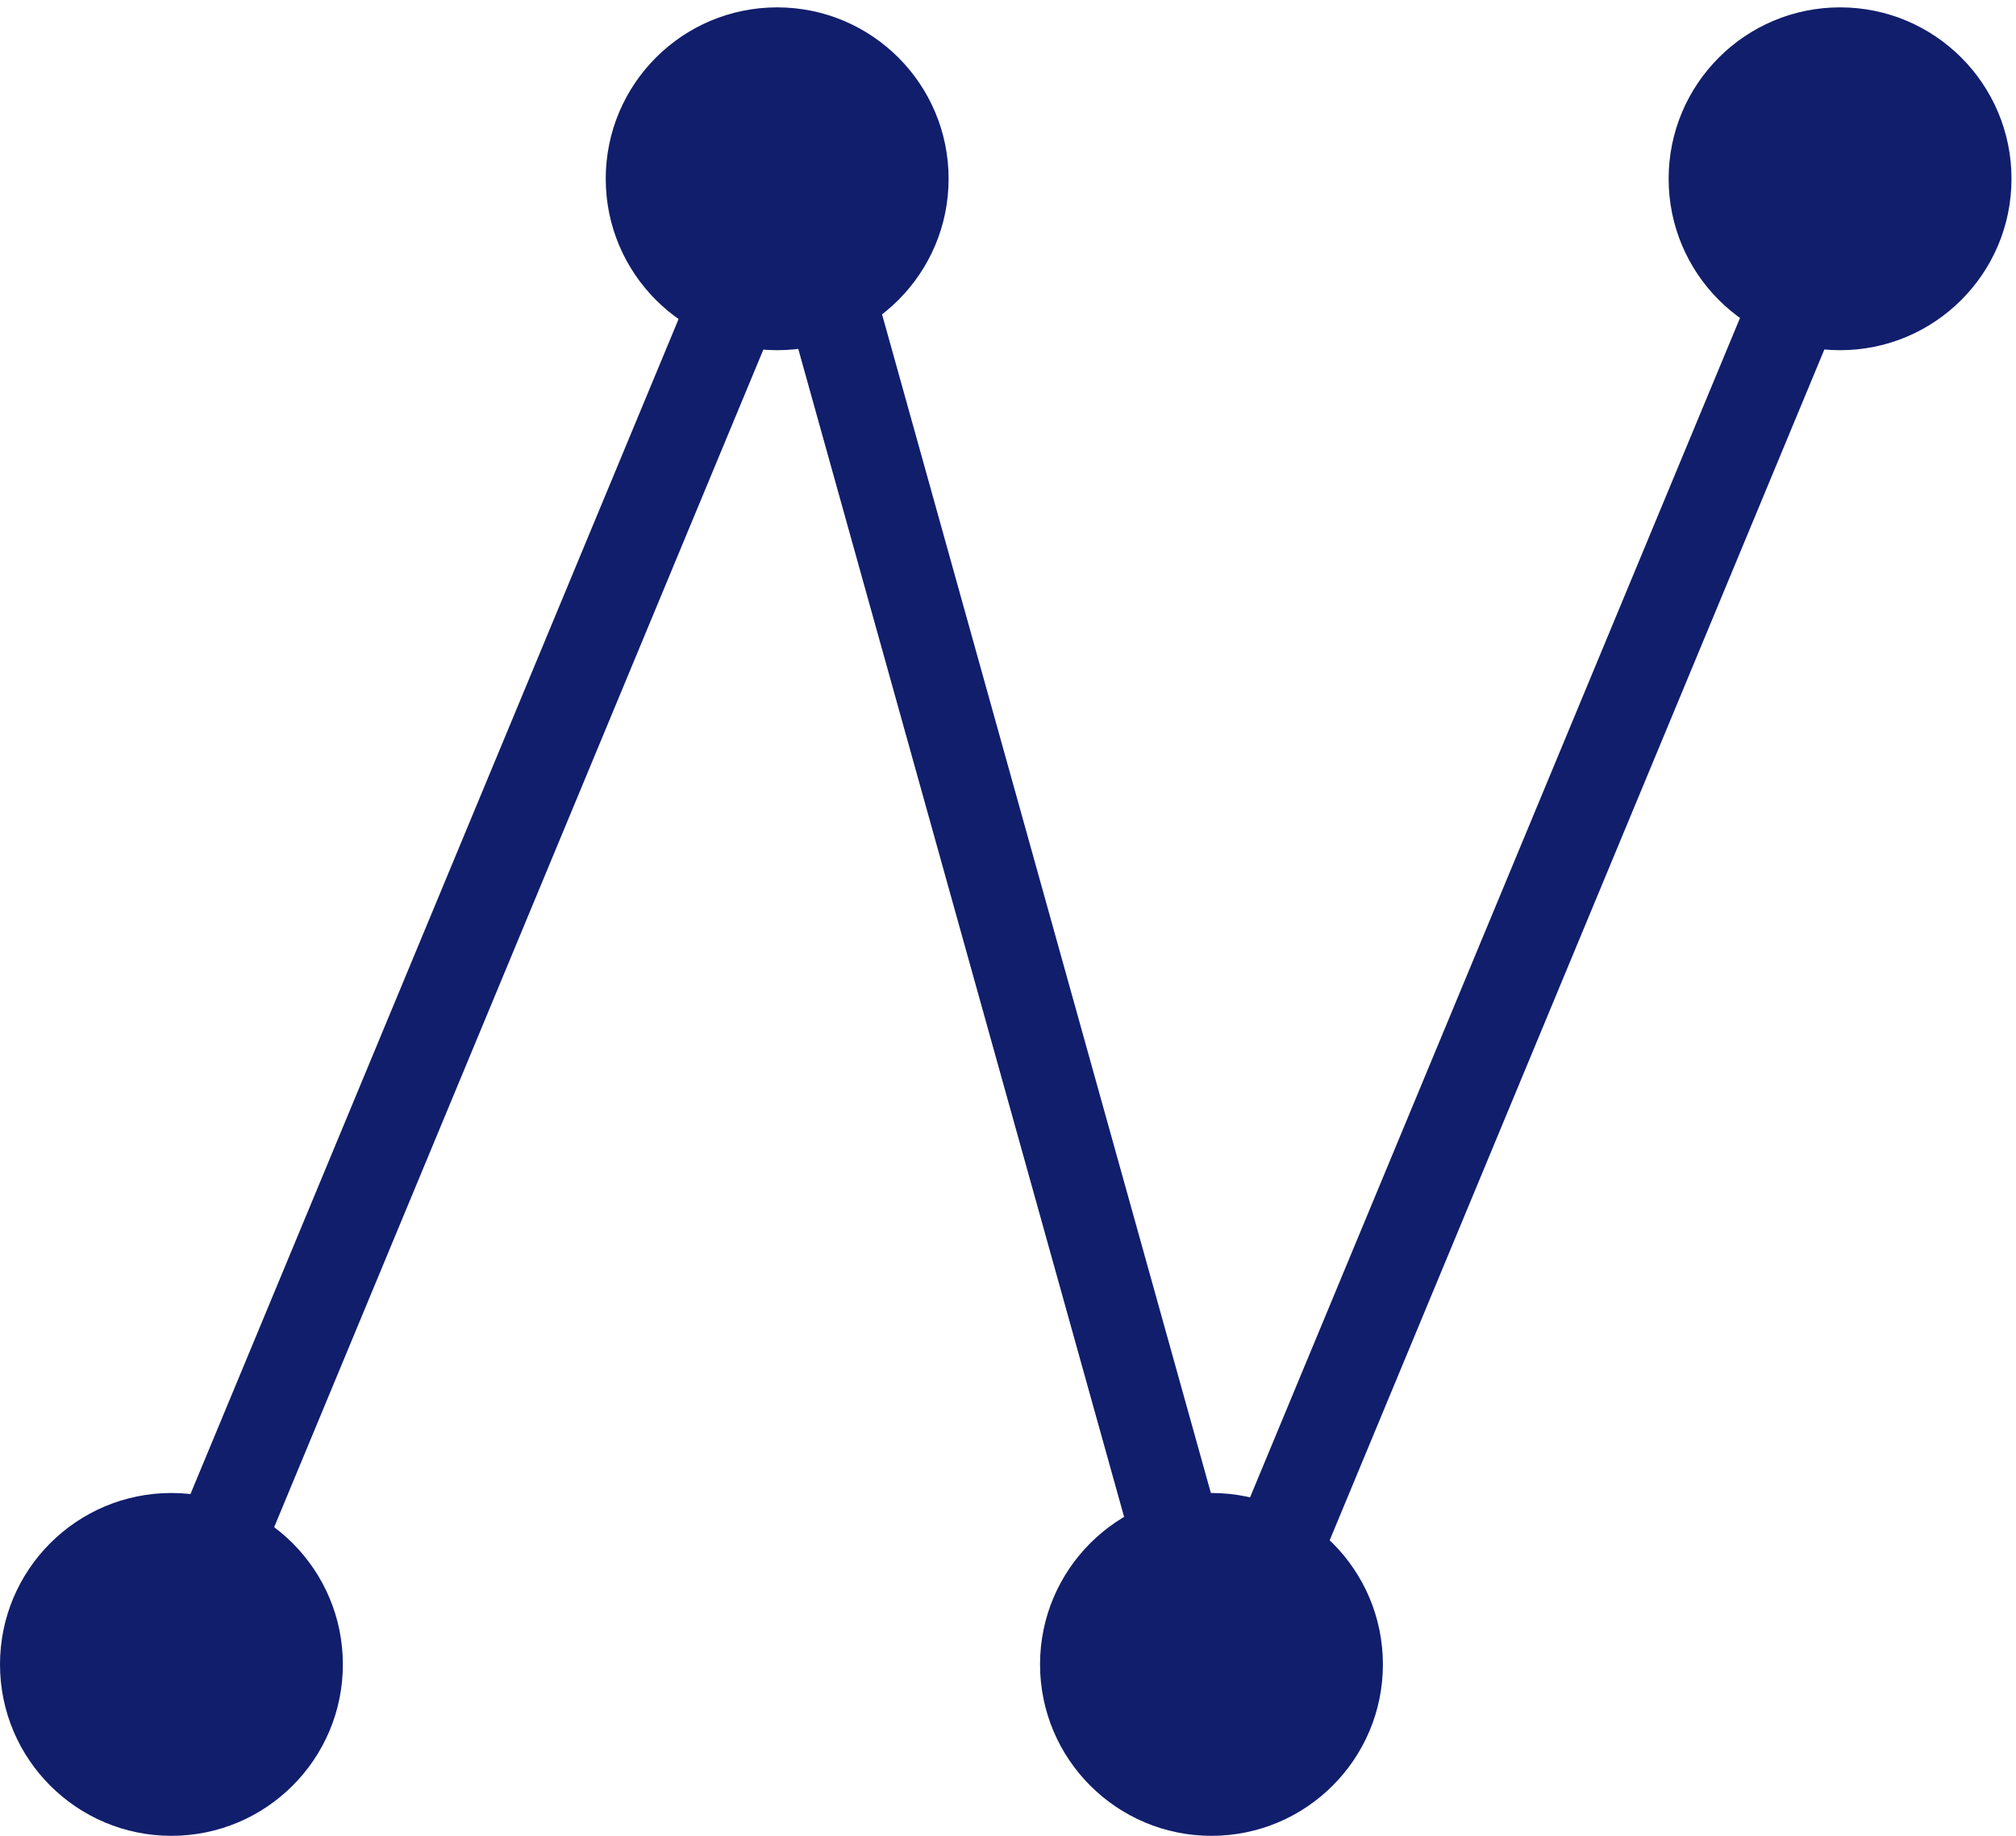<svg width="224" height="204" viewBox="0 0 224 204" fill="none" xmlns="http://www.w3.org/2000/svg">
<line x1="136.34" y1="185.573" x2="204.914" y2="20.488" stroke="#111e6c" stroke-width="10"/>
<line x1="136.029" y1="189.846" x2="87.998" y2="17.659" stroke="#111e6c" stroke-width="10"/>
<line x1="19.51" y1="183.034" x2="88.084" y2="17.948" stroke="#111e6c" stroke-width="10"/>
<circle cx="204.452" cy="19.866" r="17.548" fill="#111e6c" stroke="#111e6c" stroke-width="3"/>
<circle cx="19.048" cy="184.952" r="17.548" fill="#111e6c" stroke="#111e6c" stroke-width="3"/>
<circle cx="86.352" cy="19.866" r="17.548" fill="#111e6c" stroke="#111e6c" stroke-width="3"/>
<circle cx="134.608" cy="184.952" r="17.548" fill="#111e6c" stroke="#111e6c" stroke-width="3"/>
</svg>

